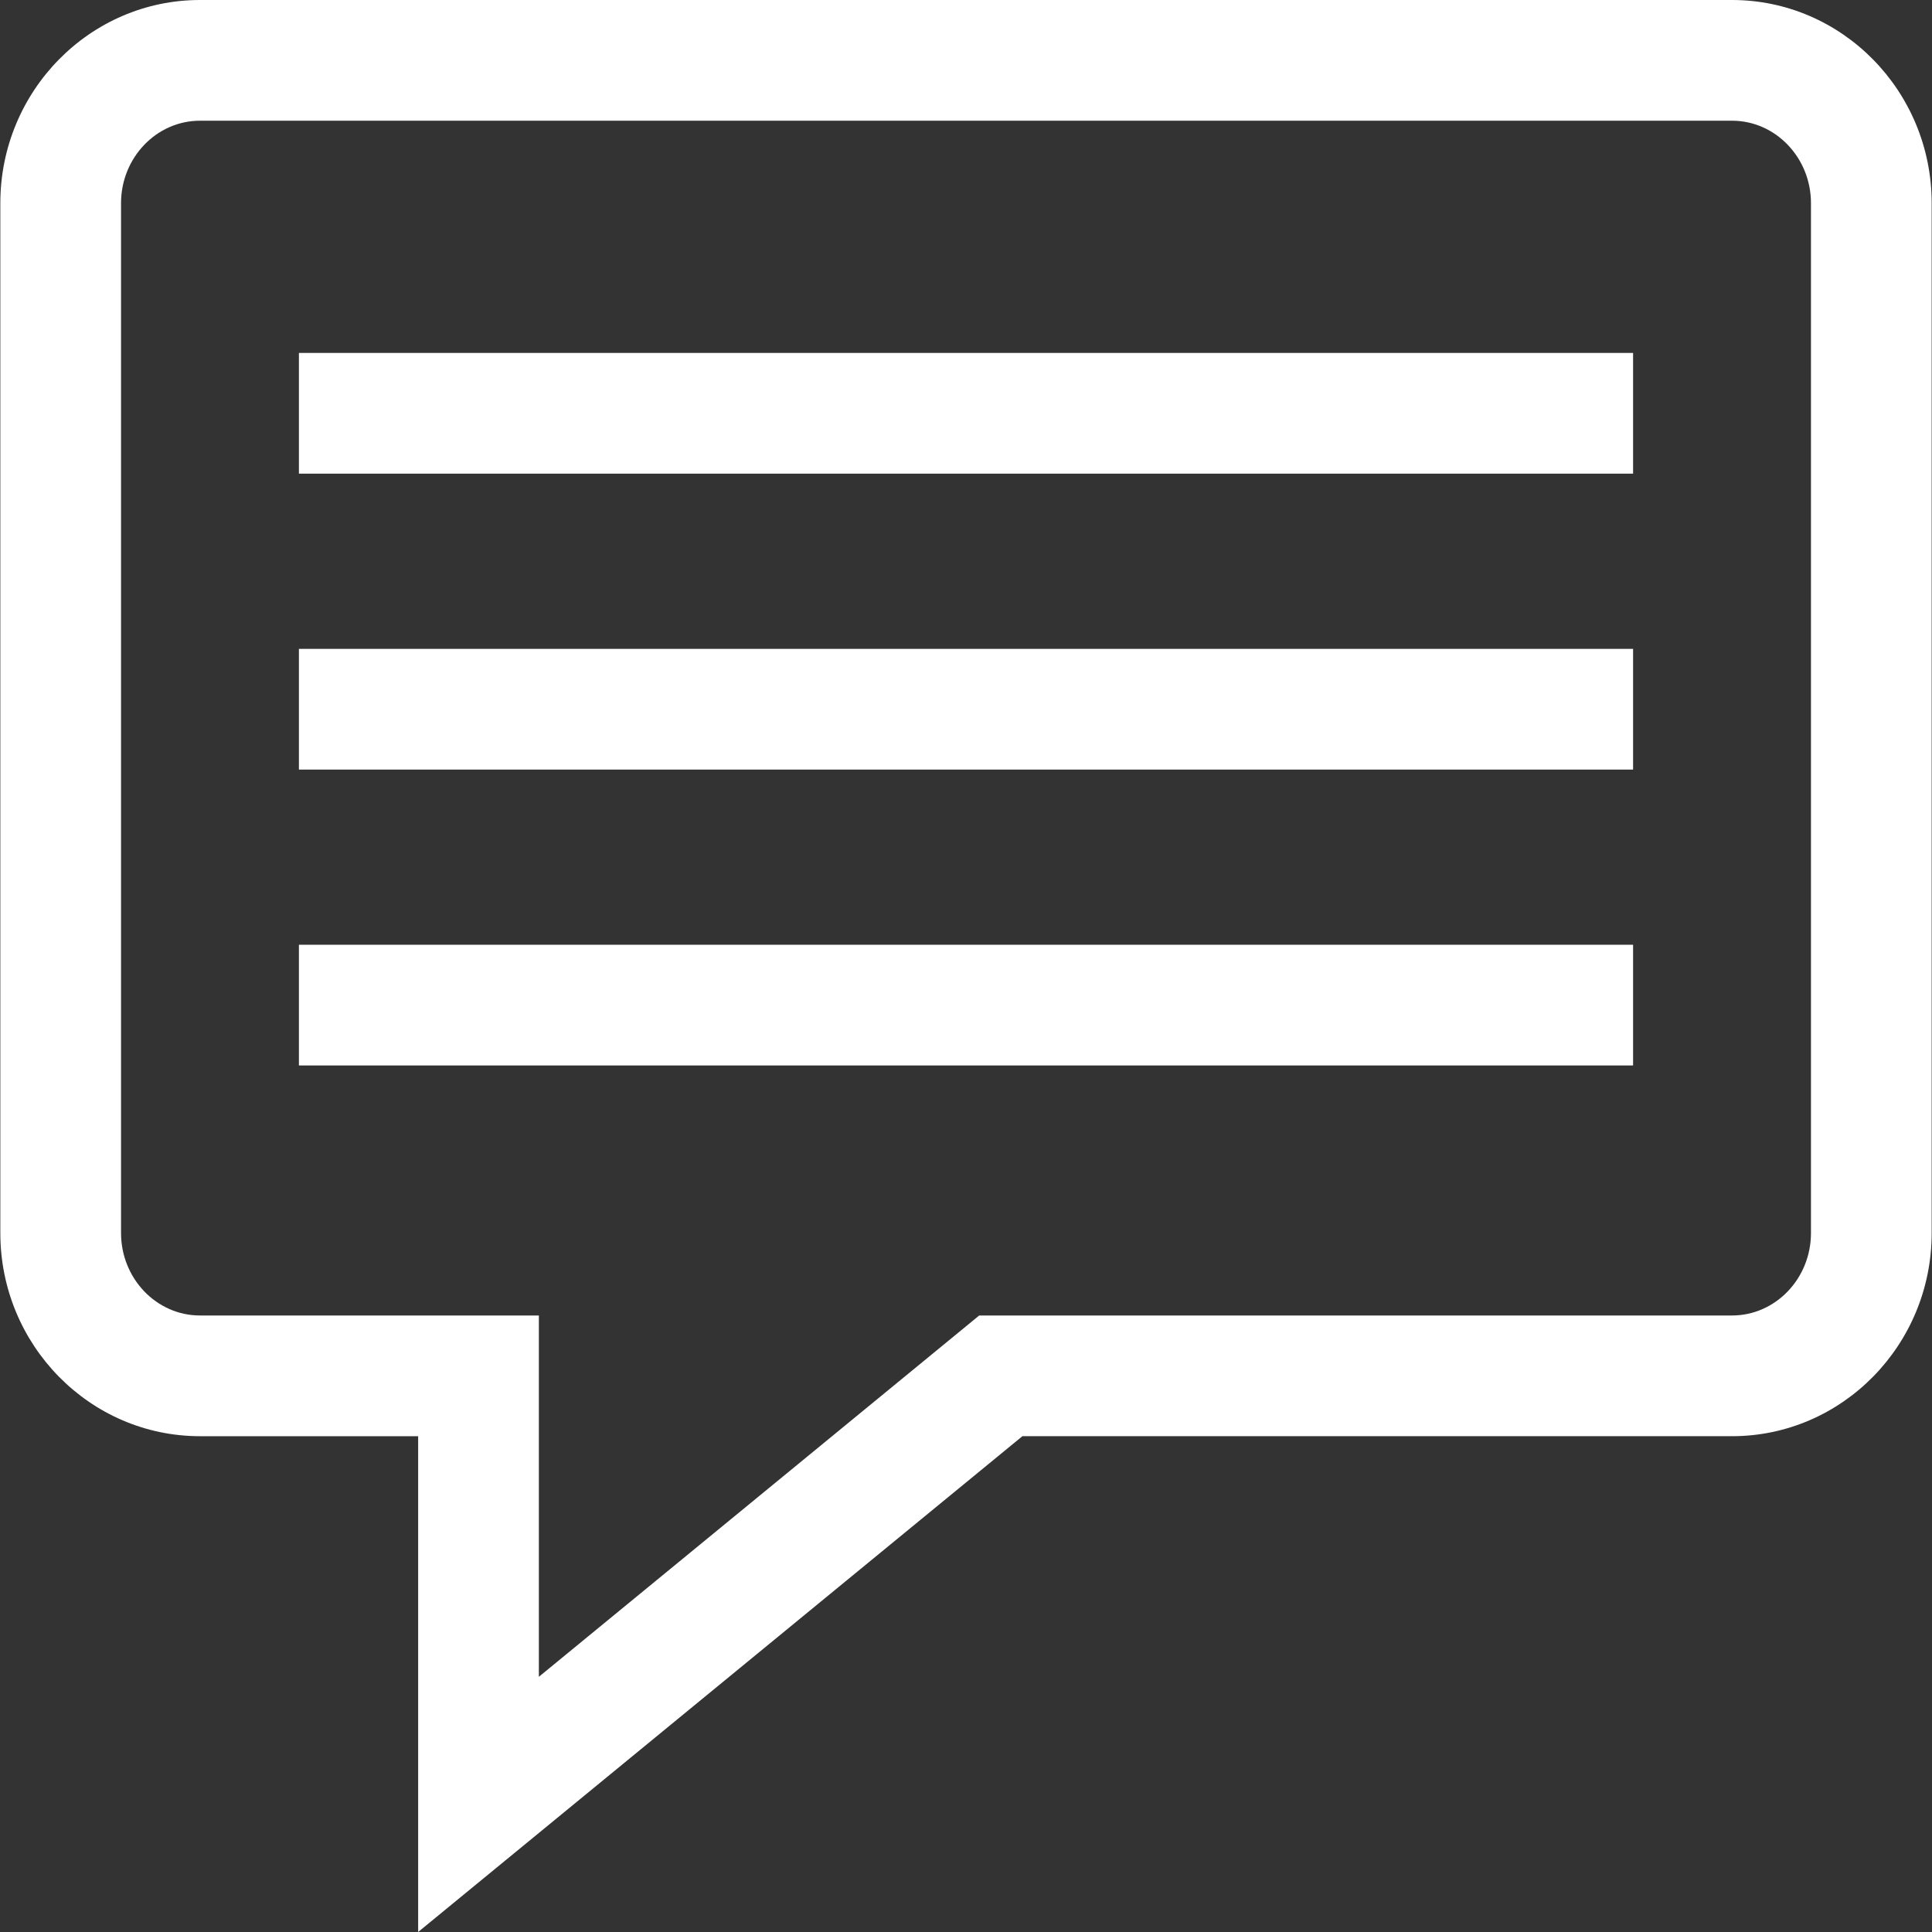 <?xml version="1.0"?>
<svg xmlns="http://www.w3.org/2000/svg" xmlns:xlink="http://www.w3.org/1999/xlink" version="1.1" id="Capa_1" x="0px" y="0px" viewBox="0 0 490 490" style="enable-background:new 0 0 490 490;" xml:space="preserve" width="512px" height="512px"><rect x="0" y="0" width="490" height="490" fill="#333333" stroke="none"/><g transform="matrix(-1 0 0 1 490 0)"><g>
	<g>
		<path d="M383.947,490L230.694,364.252H50.713c-27.916,0-50.631-23.111-50.631-51.528V51.528C0.082,23.111,22.797,0,50.713,0    h388.574c27.924,0,50.631,23.111,50.631,51.528v261.197c0,28.417-22.707,51.528-50.631,51.528h-55.34V490z M50.713,30.615    c-11.039,0-20.016,9.388-20.016,20.913v261.197c0,11.525,8.977,20.913,20.016,20.913h190.938l111.681,91.635v-91.635h85.954    c11.032,0,20.016-9.388,20.016-20.913V51.528c0-11.525-8.984-20.913-20.016-20.913H50.713z" data-original="#000000" class="active-path" data-old_color="#ffffff" fill="#ffffff"/>
	</g>
	<g>
		<rect x="75.812" y="89.512" width="338.376" height="30.615" data-original="#000000" class="active-path" data-old_color="#ffffff" fill="#ffffff"/>
	</g>
	<g>
		<rect x="75.812" y="164.569" width="338.376" height="30.615" data-original="#000000" class="active-path" data-old_color="#ffffff" fill="#ffffff"/>
	</g>
	<g>
		<rect x="75.812" y="239.611" width="338.376" height="30.615" data-original="#000000" class="active-path" data-old_color="#ffffff" fill="#ffffff"/>
	</g>
</g></g> </svg>
